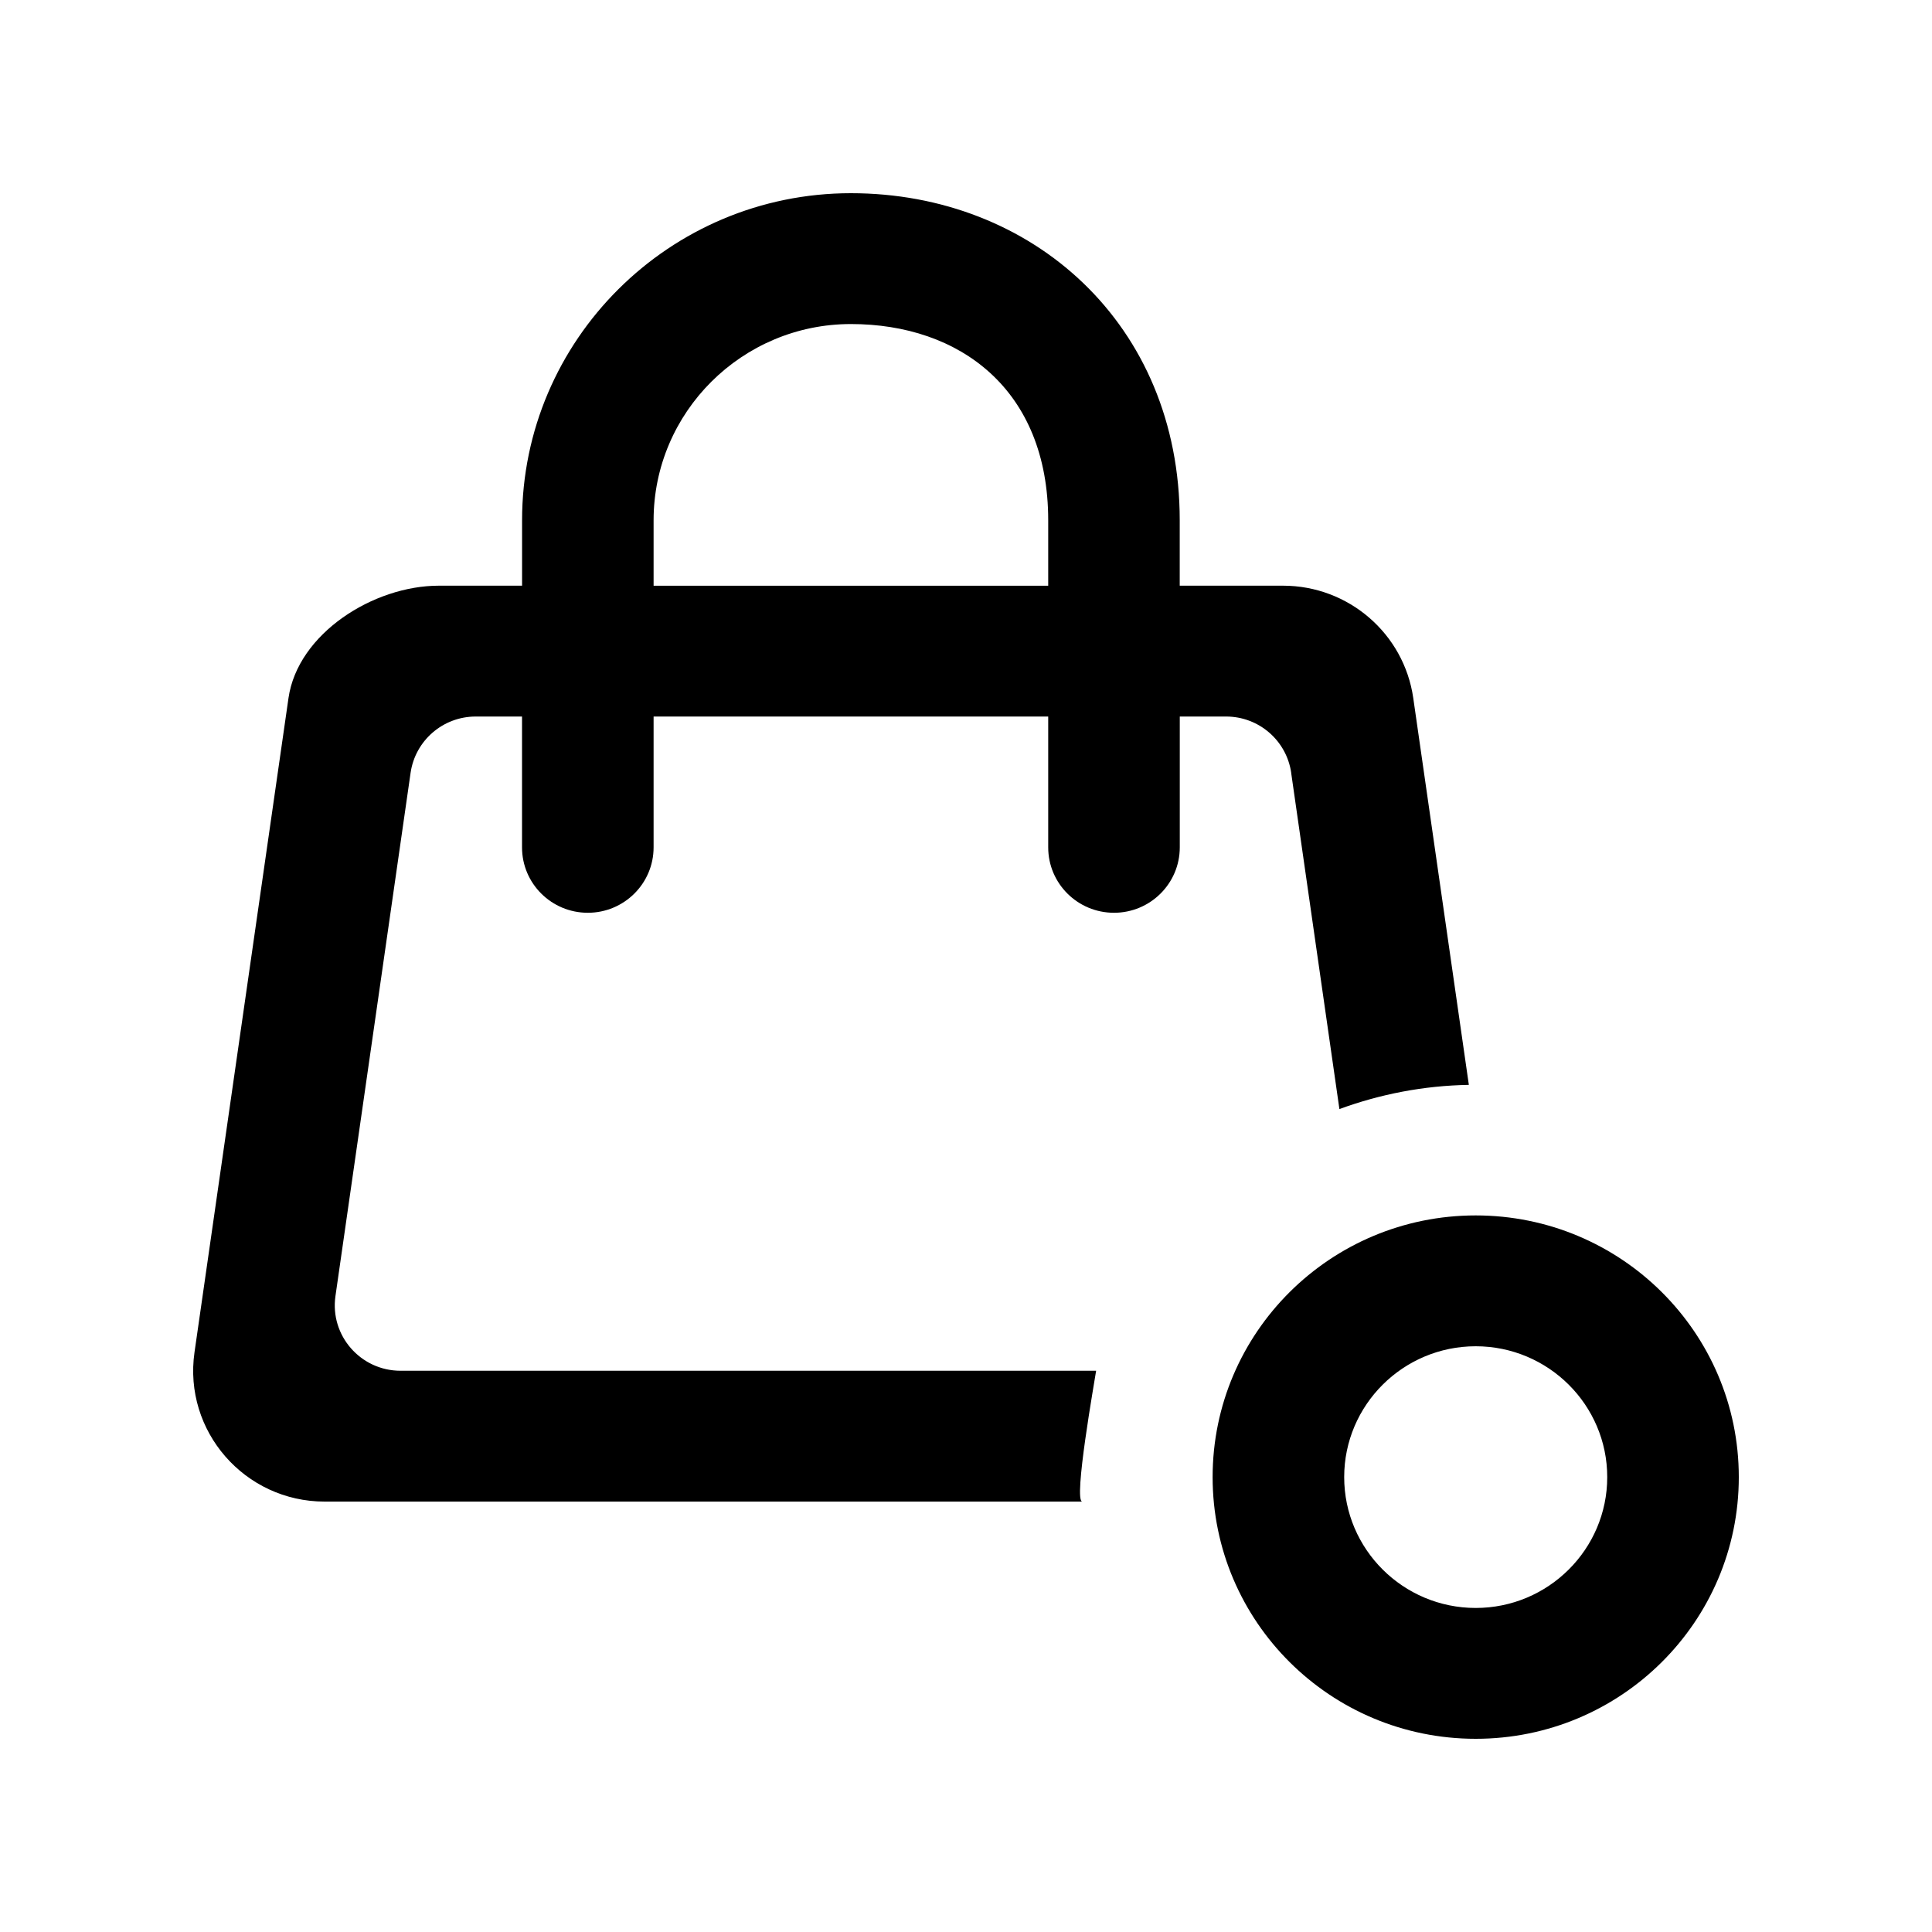 <!-- Generated by IcoMoon.io -->
<svg version="1.1" xmlns="http://www.w3.org/2000/svg" width="40" height="40" viewBox="0 0 40 40">
<title>mp-bag_circle-</title>
<path d="M21.702 12.127h-8.17v-1.354c0-2.24 1.833-4.064 4.085-4.064s4.085 1.354 4.085 4.064v1.354zM26.732 15.999l0.999 6.963c0.839-0.307 1.738-0.485 2.68-0.501l-1.151-8.009c-0.192-1.334-1.341-2.326-2.696-2.326h-2.139v-1.354c0-4.064-3.054-6.772-6.808-6.772s-6.808 3.038-6.808 6.772v1.354h-1.723c-1.356 0-2.921 0.991-3.113 2.326l-1.946 13.545c-0.234 1.632 1.039 3.092 2.696 3.092h15.685c-0.192 0 0.259-2.522 0.286-2.709h-14.401c-0.828 0-1.465-0.73-1.348-1.545l1.556-10.836c0.097-0.668 0.671-1.164 1.348-1.164h0.959v2.709c0 0.748 0.61 1.354 1.362 1.354s1.362-0.607 1.362-1.354v-2.709h8.17v2.709c0 0.748 0.61 1.354 1.362 1.354s1.362-0.607 1.362-1.354v-2.709h0.959c0.677 0 1.251 0.496 1.348 1.164v0zM30.553 33.291c-1.502 0-2.723-1.215-2.723-2.709s1.221-2.709 2.723-2.709c1.502 0 2.723 1.215 2.723 2.709s-1.221 2.709-2.723 2.709v0zM30.553 25.164c-3.008 0-5.447 2.426-5.447 5.418s2.439 5.418 5.447 5.418c3.008 0 5.447-2.426 5.447-5.418s-2.439-5.418-5.447-5.418v0z"></path>
</svg>
